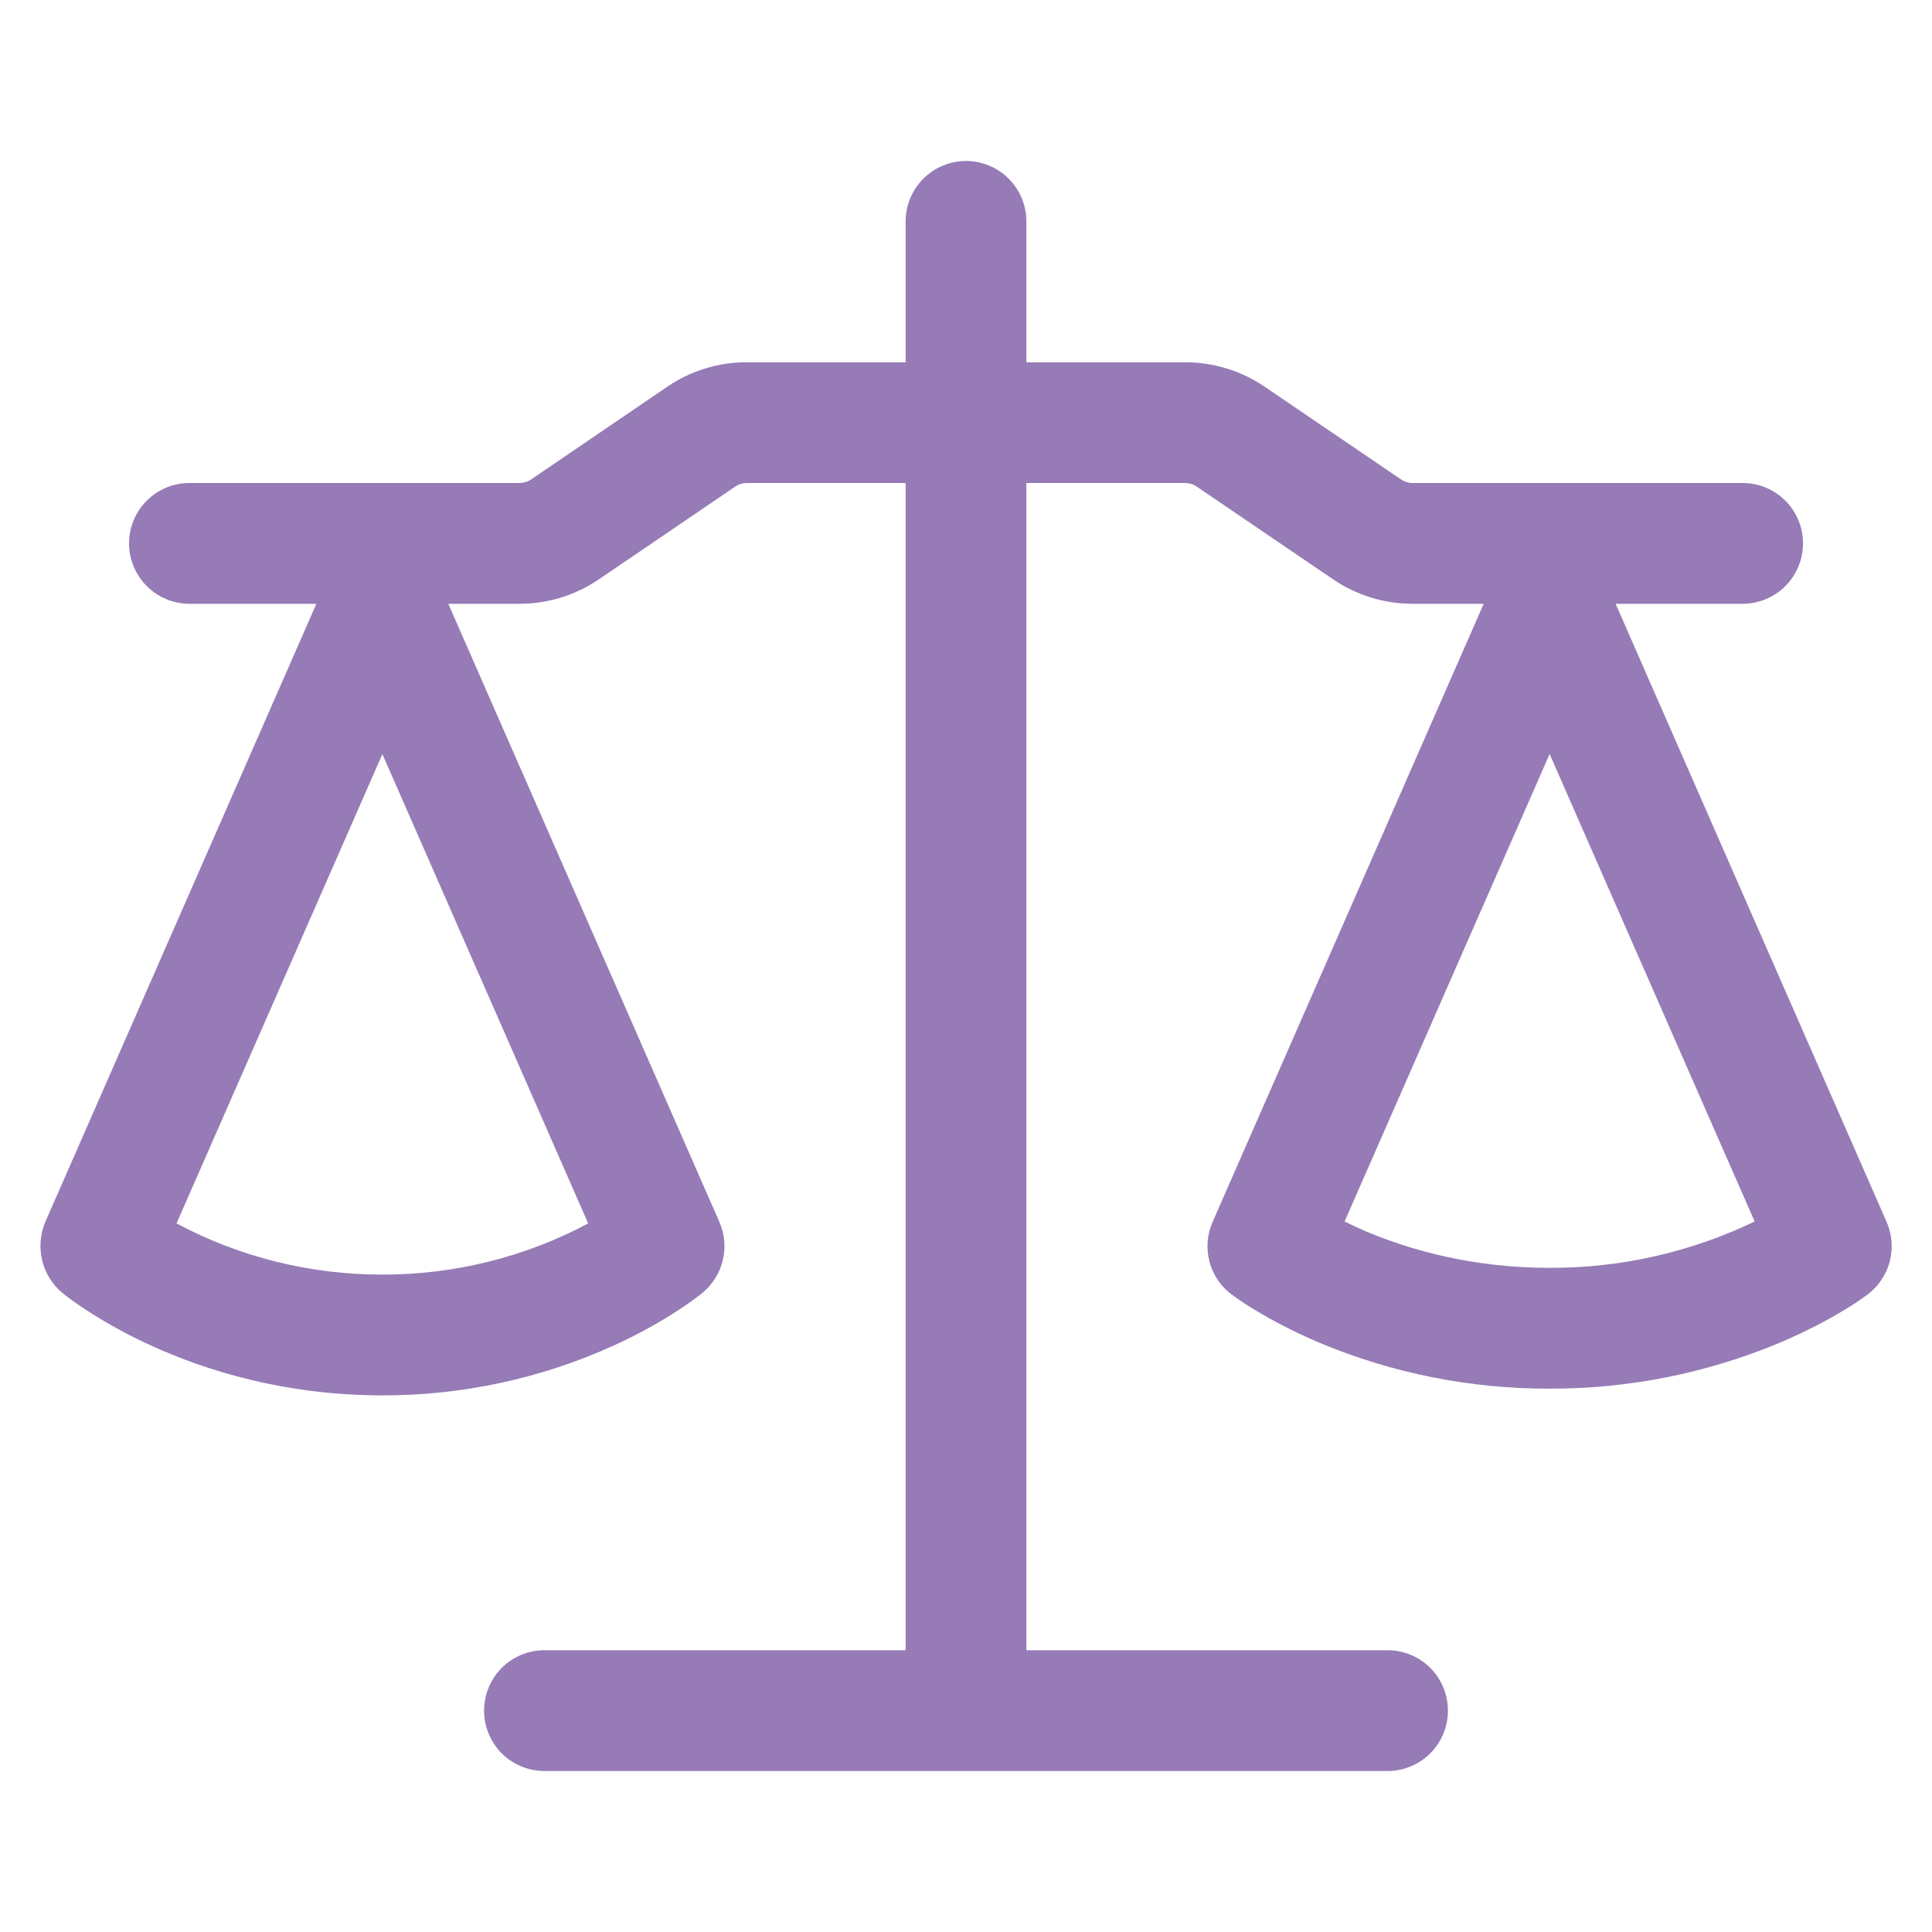 <svg width="25" height="25" viewBox="0 0 25 25" fill="none" xmlns="http://www.w3.org/2000/svg">
<path fill-rule="evenodd" clip-rule="evenodd" d="M13.281 2.865C13.281 2.657 13.199 2.459 13.052 2.312C12.906 2.166 12.707 2.083 12.5 2.083C12.293 2.083 12.094 2.166 11.948 2.312C11.801 2.459 11.719 2.657 11.719 2.865V4.688H9.662C9.297 4.687 8.939 4.797 8.636 5.003L6.871 6.205C6.827 6.235 6.776 6.25 6.724 6.25H2.451C2.244 6.25 2.045 6.332 1.899 6.479C1.752 6.625 1.67 6.824 1.67 7.031C1.67 7.238 1.752 7.437 1.899 7.584C2.045 7.73 2.244 7.813 2.451 7.813H4.094L0.586 15.812C0.52 15.969 0.506 16.142 0.545 16.307C0.584 16.472 0.676 16.62 0.805 16.729C0.889 16.796 0.973 16.859 1.127 16.959C1.321 17.085 1.598 17.249 1.952 17.41C2.66 17.734 3.683 18.056 4.948 18.056C5.981 18.058 7.003 17.838 7.944 17.41C8.298 17.249 8.575 17.085 8.769 16.959C8.925 16.858 9.008 16.795 9.092 16.727C9.222 16.619 9.314 16.471 9.353 16.306C9.393 16.141 9.377 15.968 9.309 15.812L5.801 7.813H6.724C7.09 7.813 7.447 7.702 7.749 7.497L9.516 6.295C9.559 6.266 9.609 6.25 9.661 6.25H11.719V21.354H7.045C6.838 21.354 6.639 21.436 6.492 21.583C6.346 21.73 6.264 21.928 6.264 22.136C6.264 22.343 6.346 22.541 6.492 22.688C6.639 22.834 6.838 22.917 7.045 22.917H17.955C18.162 22.917 18.361 22.834 18.508 22.688C18.654 22.541 18.736 22.343 18.736 22.136C18.736 21.928 18.654 21.73 18.508 21.583C18.361 21.436 18.162 21.354 17.955 21.354H13.281V6.25H15.338C15.39 6.25 15.442 6.266 15.483 6.295L17.251 7.497C17.553 7.702 17.91 7.813 18.276 7.813H19.199L15.691 15.812C15.62 15.973 15.606 16.151 15.649 16.32C15.693 16.49 15.792 16.64 15.93 16.746C15.943 16.755 15.93 16.746 15.932 16.746C16.036 16.824 16.143 16.895 16.255 16.96C16.448 17.077 16.724 17.227 17.078 17.377C18.02 17.771 19.031 17.972 20.052 17.969C21.073 17.972 22.085 17.77 23.027 17.376C23.379 17.227 23.656 17.077 23.85 16.96C23.961 16.895 24.069 16.823 24.173 16.746C24.311 16.64 24.41 16.49 24.454 16.32C24.497 16.151 24.483 15.973 24.413 15.812L20.906 7.813H22.55C22.757 7.813 22.956 7.73 23.102 7.584C23.249 7.437 23.331 7.238 23.331 7.031C23.331 6.824 23.249 6.625 23.102 6.479C22.956 6.332 22.757 6.25 22.55 6.25H18.277C18.225 6.25 18.174 6.234 18.131 6.205L16.363 5.003C16.061 4.798 15.704 4.688 15.338 4.688H13.281V2.865ZM2.284 15.831C3.104 16.268 4.019 16.495 4.948 16.493C5.877 16.495 6.792 16.268 7.611 15.831L4.948 9.758L2.284 15.831ZM17.399 15.806C17.484 15.848 17.58 15.893 17.685 15.938C18.238 16.17 19.045 16.406 20.052 16.406C20.97 16.409 21.877 16.204 22.705 15.806L20.052 9.757L17.399 15.806Z" fill="#967BB6"/>
</svg>
